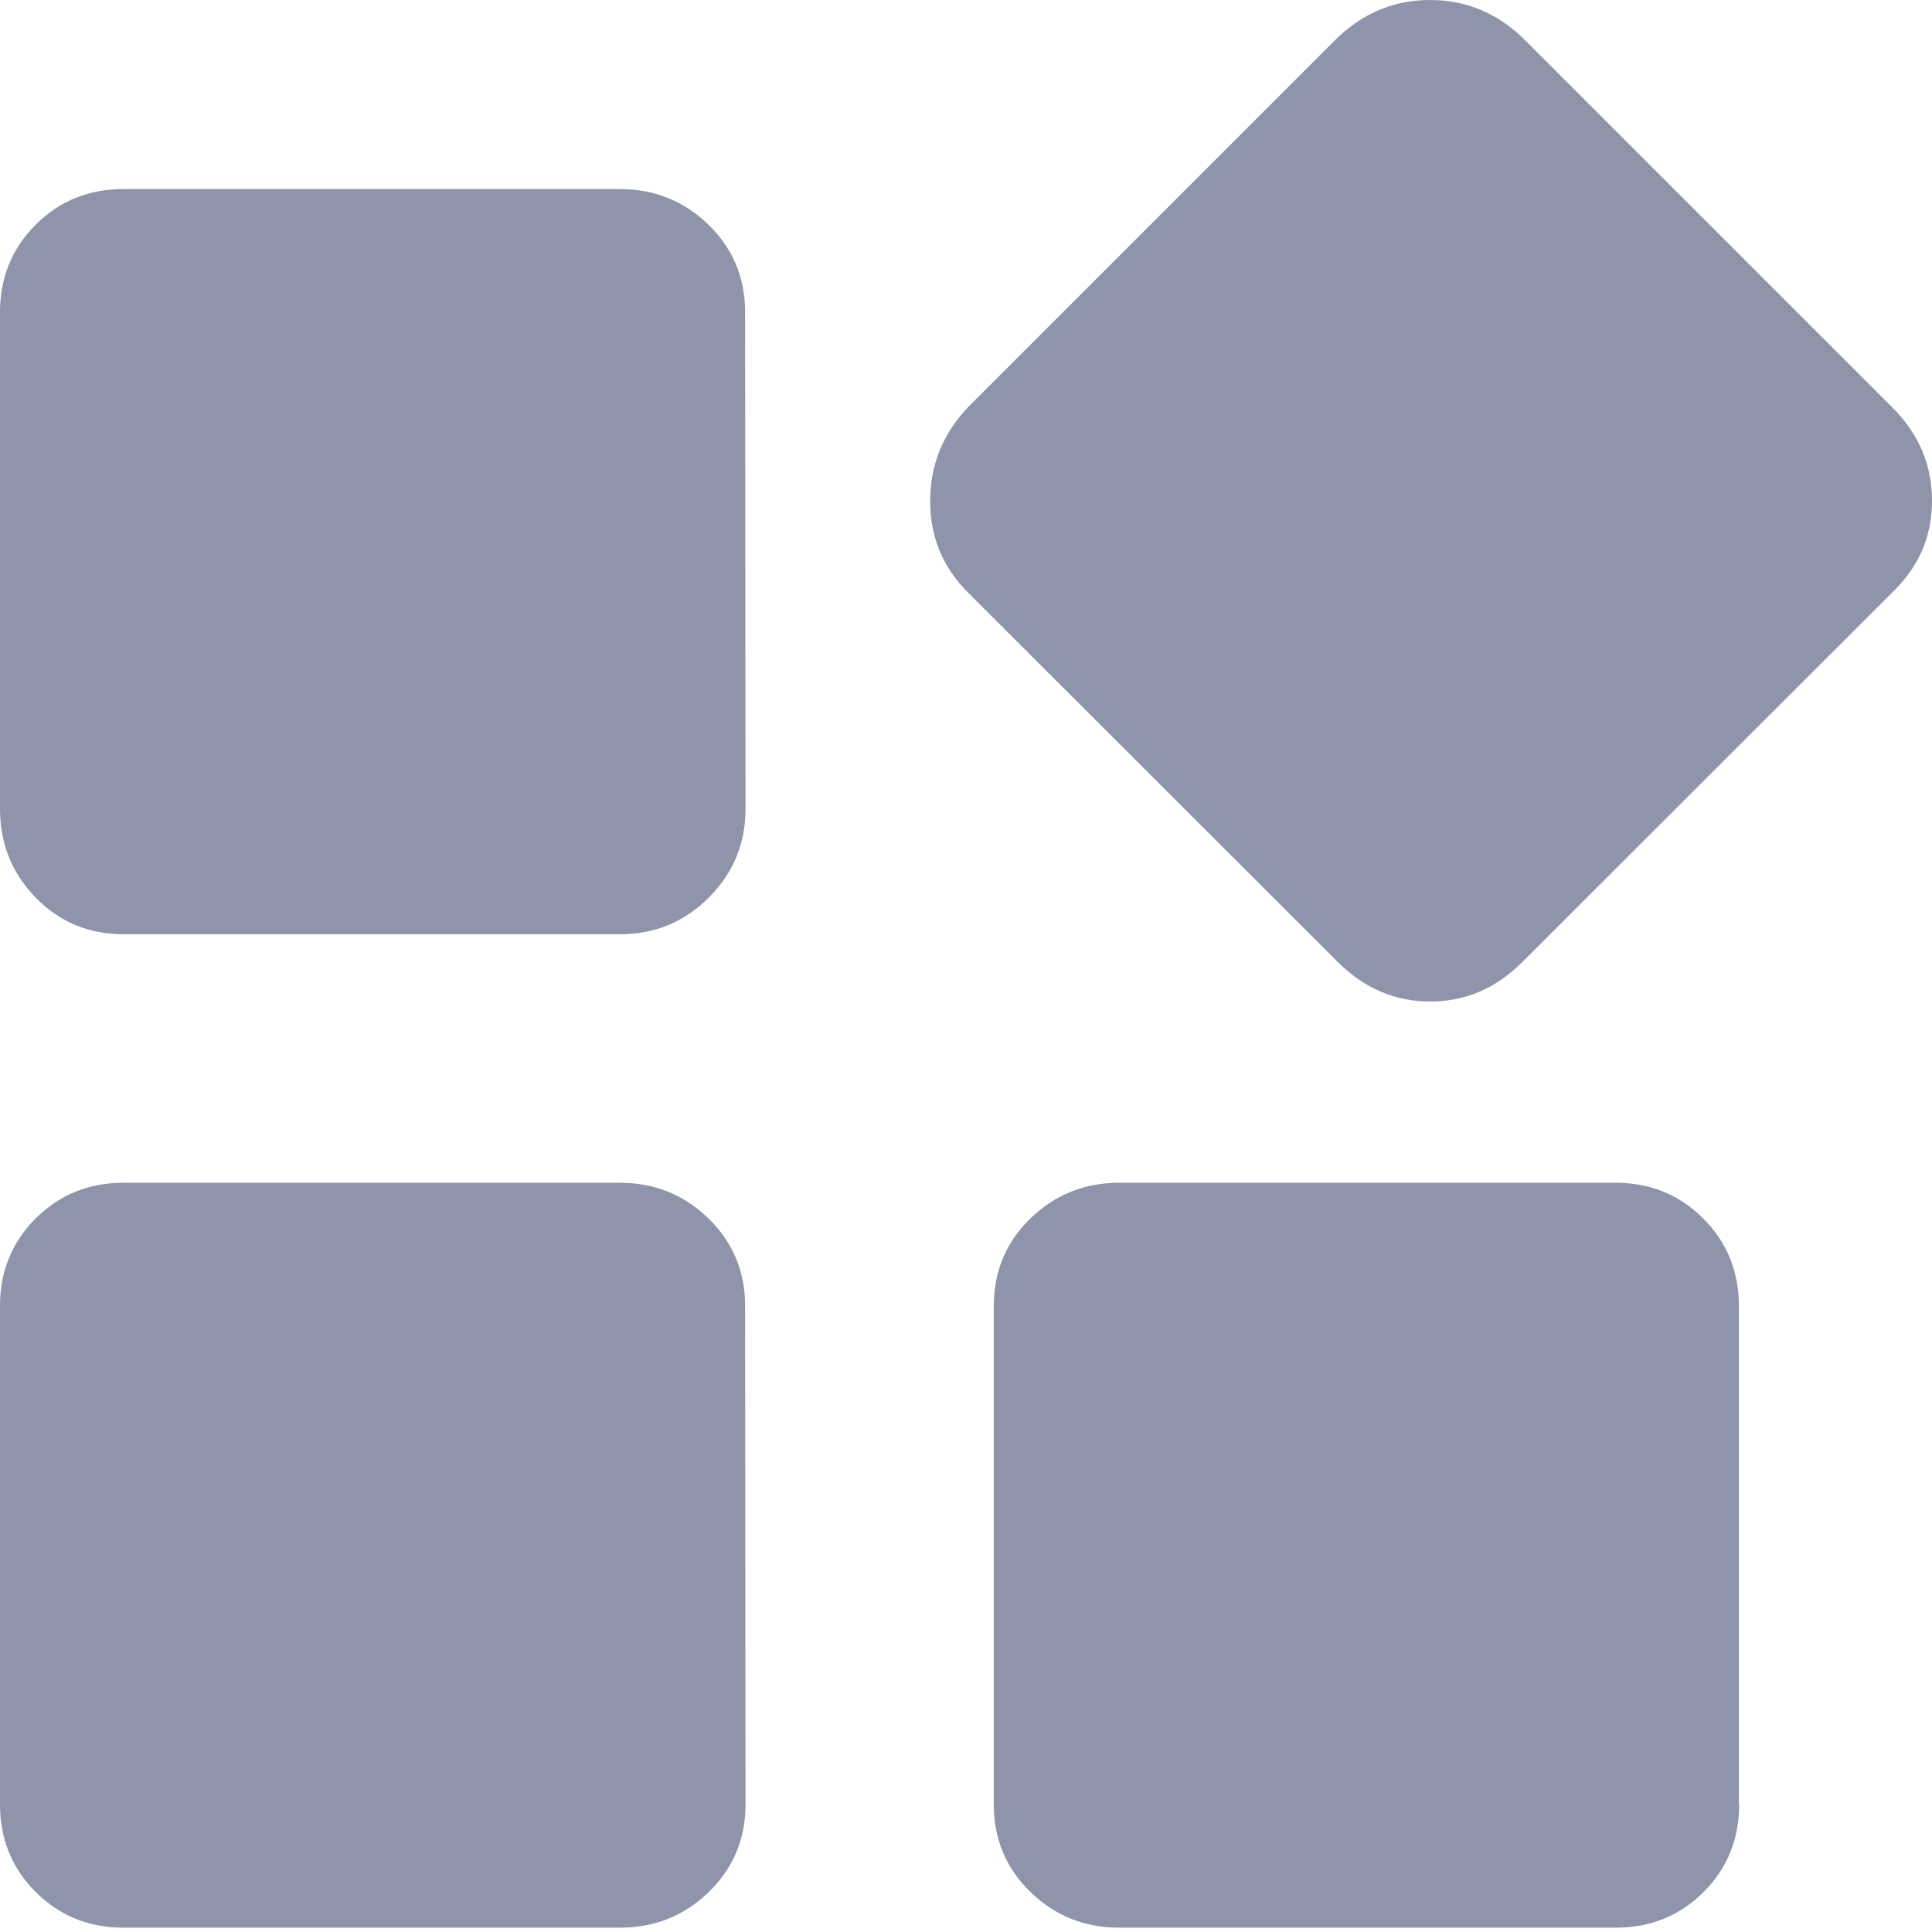<svg width="24" height="24" viewBox="0 0 24 24" fill="none" xmlns="http://www.w3.org/2000/svg">
<path d="M9.261 22.416C9.261 22.842 9.11 23.206 8.805 23.503C8.5 23.799 8.132 23.946 7.706 23.946H1.53C1.103 23.946 0.74 23.799 0.443 23.503C0.146 23.206 0 22.842 0 22.416V16.223C0 15.797 0.146 15.433 0.443 15.136C0.74 14.84 1.103 14.693 1.53 14.693H7.702C8.128 14.693 8.496 14.84 8.801 15.136C9.106 15.433 9.256 15.797 9.256 16.223L9.261 22.416ZM9.261 10.05C9.261 10.477 9.11 10.845 8.805 11.15C8.5 11.455 8.132 11.605 7.706 11.605H1.53C1.103 11.605 0.74 11.455 0.443 11.15C0.146 10.845 0 10.477 0 10.05V3.878C0 3.452 0.146 3.088 0.443 2.792C0.74 2.495 1.103 2.349 1.53 2.349H7.702C8.128 2.349 8.496 2.495 8.801 2.792C9.106 3.088 9.256 3.452 9.256 3.878L9.261 10.05ZM21.605 22.416C21.605 22.842 21.459 23.206 21.163 23.503C20.866 23.799 20.502 23.946 20.076 23.946H13.899C13.473 23.946 13.105 23.799 12.8 23.503C12.495 23.206 12.345 22.842 12.345 22.416V16.223C12.345 15.797 12.495 15.433 12.8 15.136C13.105 14.84 13.473 14.693 13.899 14.693H20.072C20.498 14.693 20.862 14.84 21.158 15.136C21.455 15.433 21.601 15.797 21.601 16.223V22.416H21.605ZM23.507 7.359L18.914 11.948C18.584 12.278 18.204 12.441 17.765 12.441C17.33 12.441 16.946 12.278 16.616 11.948L12.023 7.359C11.71 7.046 11.555 6.67 11.555 6.223C11.555 5.78 11.71 5.391 12.023 5.061L16.616 0.468C16.946 0.155 17.326 0 17.765 0C18.2 0 18.584 0.155 18.914 0.468L23.507 5.061C23.837 5.391 24 5.775 24 6.223C24 6.666 23.833 7.046 23.507 7.359Z" fill="#8E94A9"/>
</svg>
